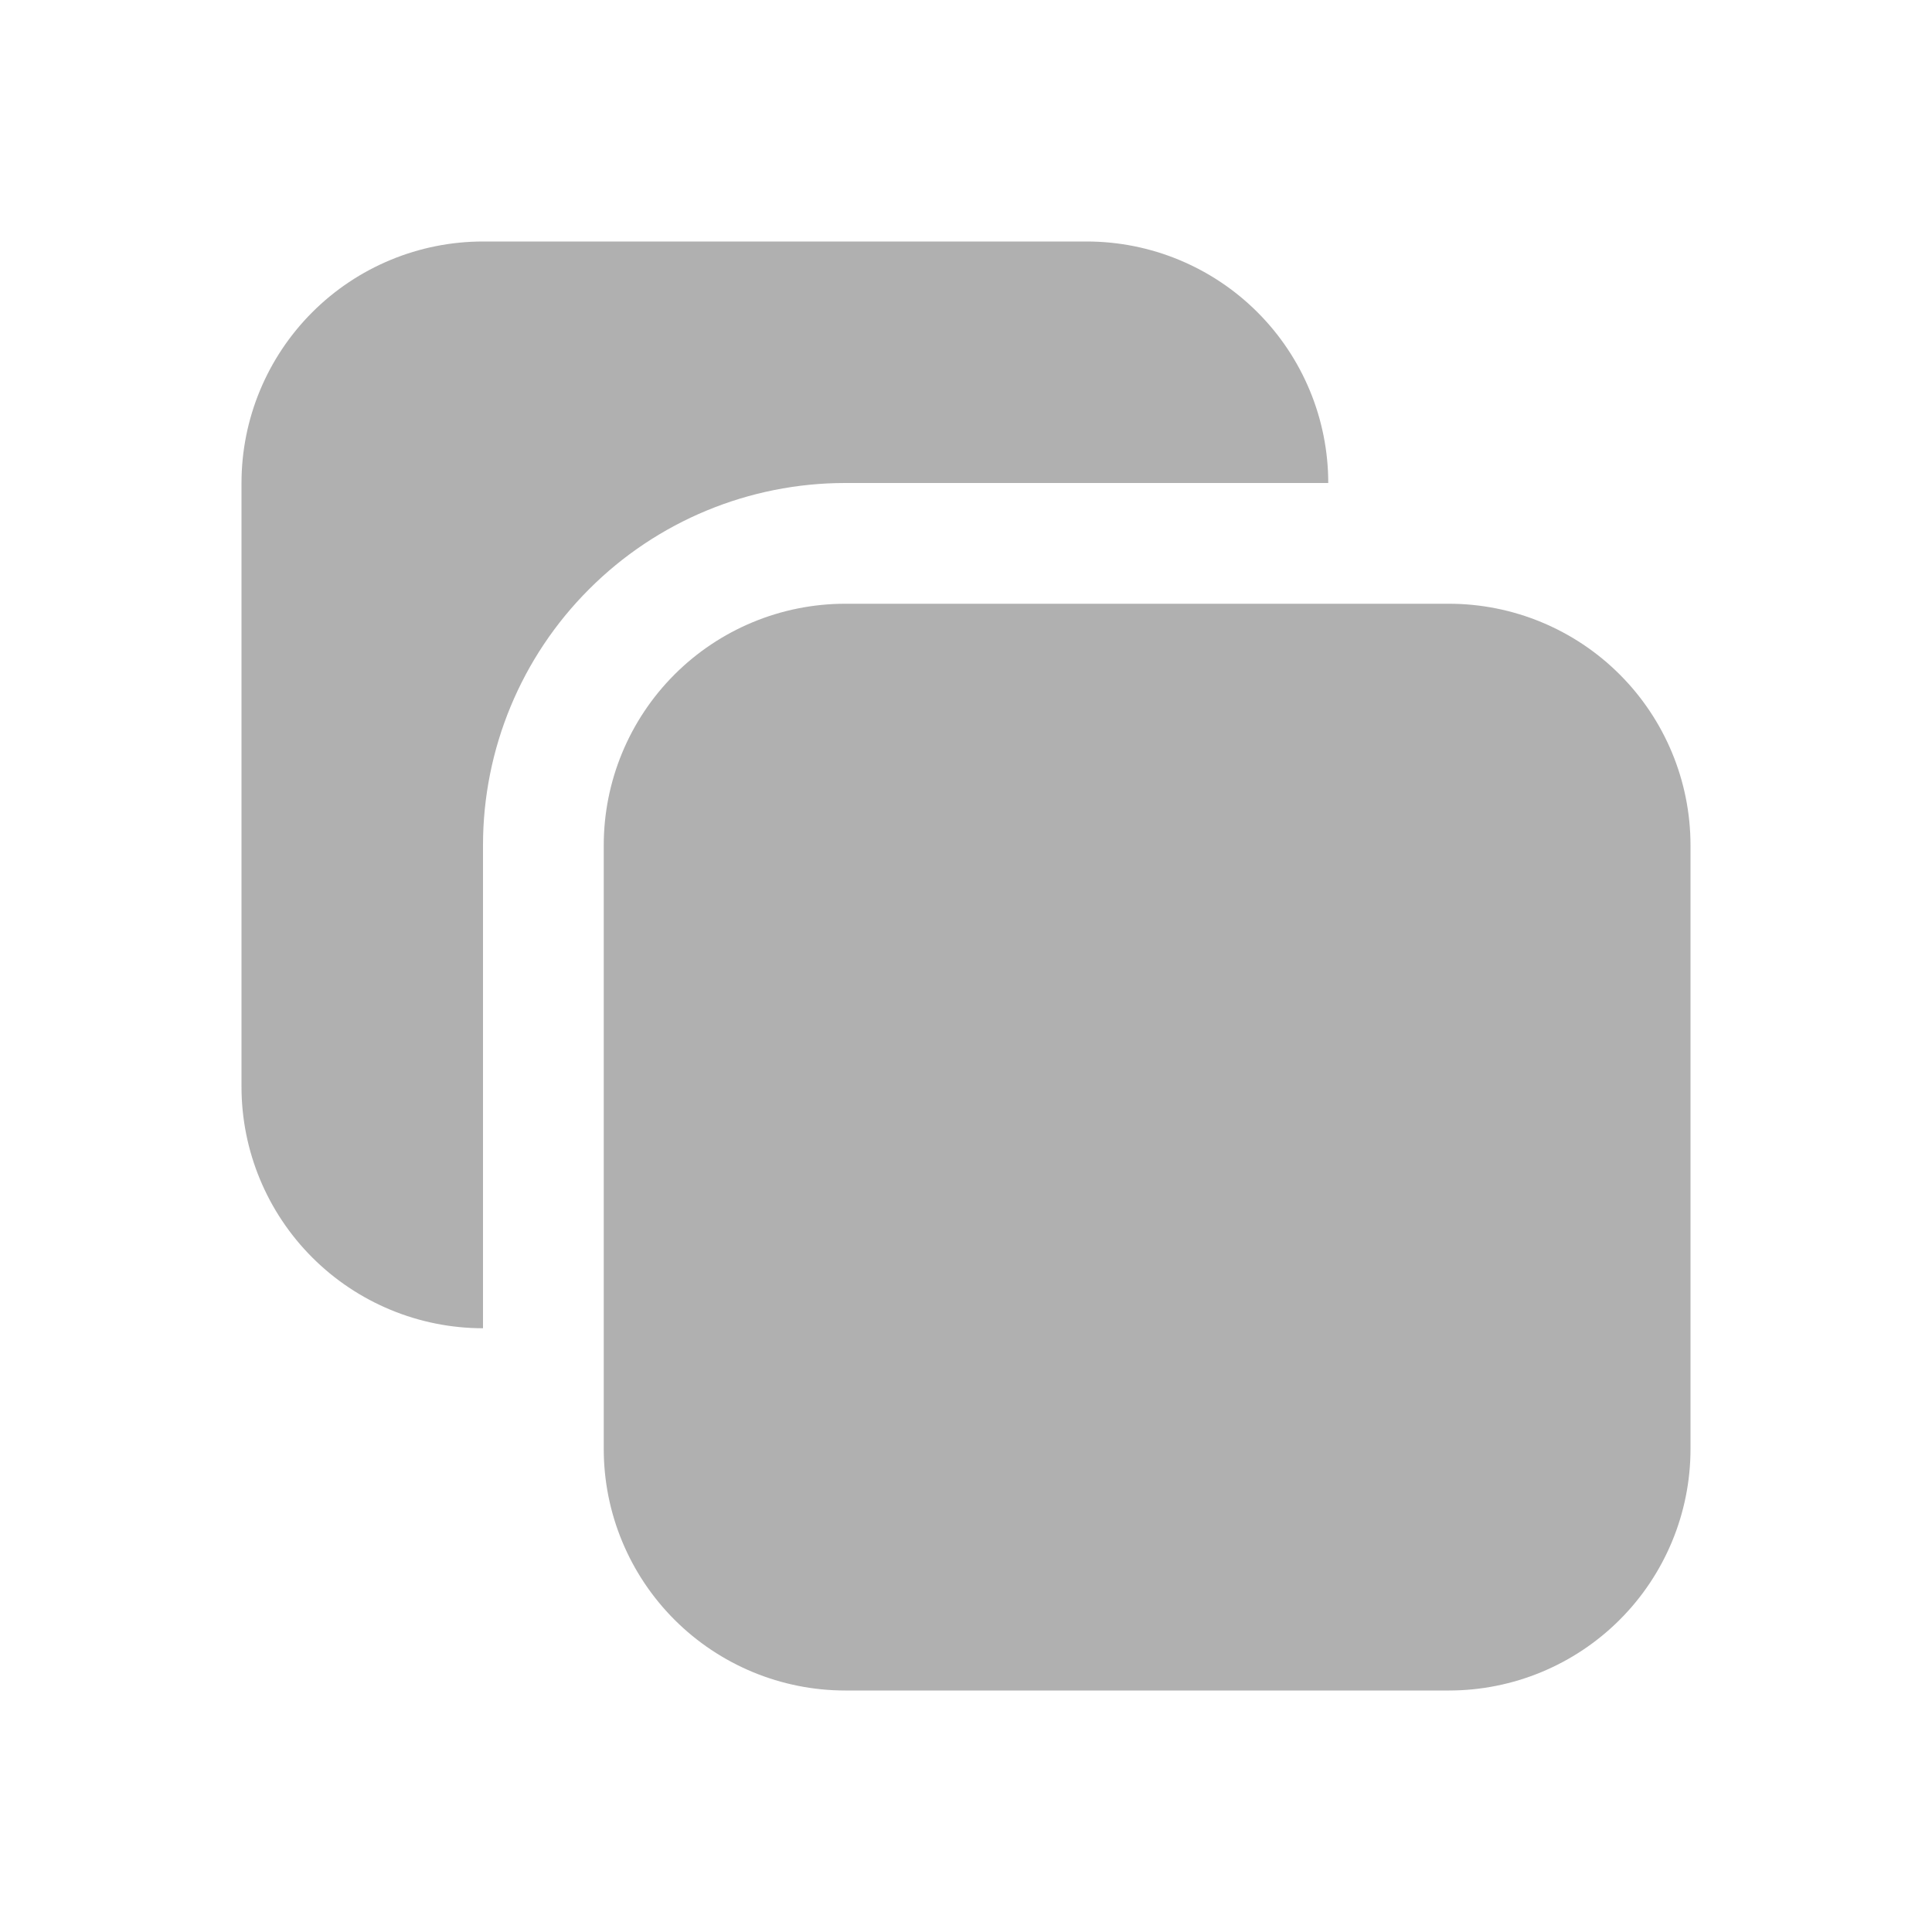 <svg width="16" height="16" viewBox="0 0 16 16" fill="none" xmlns="http://www.w3.org/2000/svg">
<path d="M11 4C11 3.47 10.789 2.961 10.414 2.586C10.039 2.211 9.53 2 9 2H4C3.47 2 2.961 2.211 2.586 2.586C2.211 2.961 2 3.47 2 4V9C2 9.53 2.211 10.039 2.586 10.414C2.961 10.789 3.47 11 4 11V7C4 6.204 4.316 5.441 4.879 4.879C5.441 4.316 6.204 4 7 4H11Z" fill="#B0B0B0"/>
<path d="M12 5C12.53 5 13.039 5.211 13.414 5.586C13.789 5.961 14 6.47 14 7V12C14 12.53 13.789 13.039 13.414 13.414C13.039 13.789 12.53 14 12 14H7C6.47 14 5.961 13.789 5.586 13.414C5.211 13.039 5 12.53 5 12V7C5 6.47 5.211 5.961 5.586 5.586C5.961 5.211 6.47 5 7 5H12Z" fill="#B0B0B0"/>
</svg>
